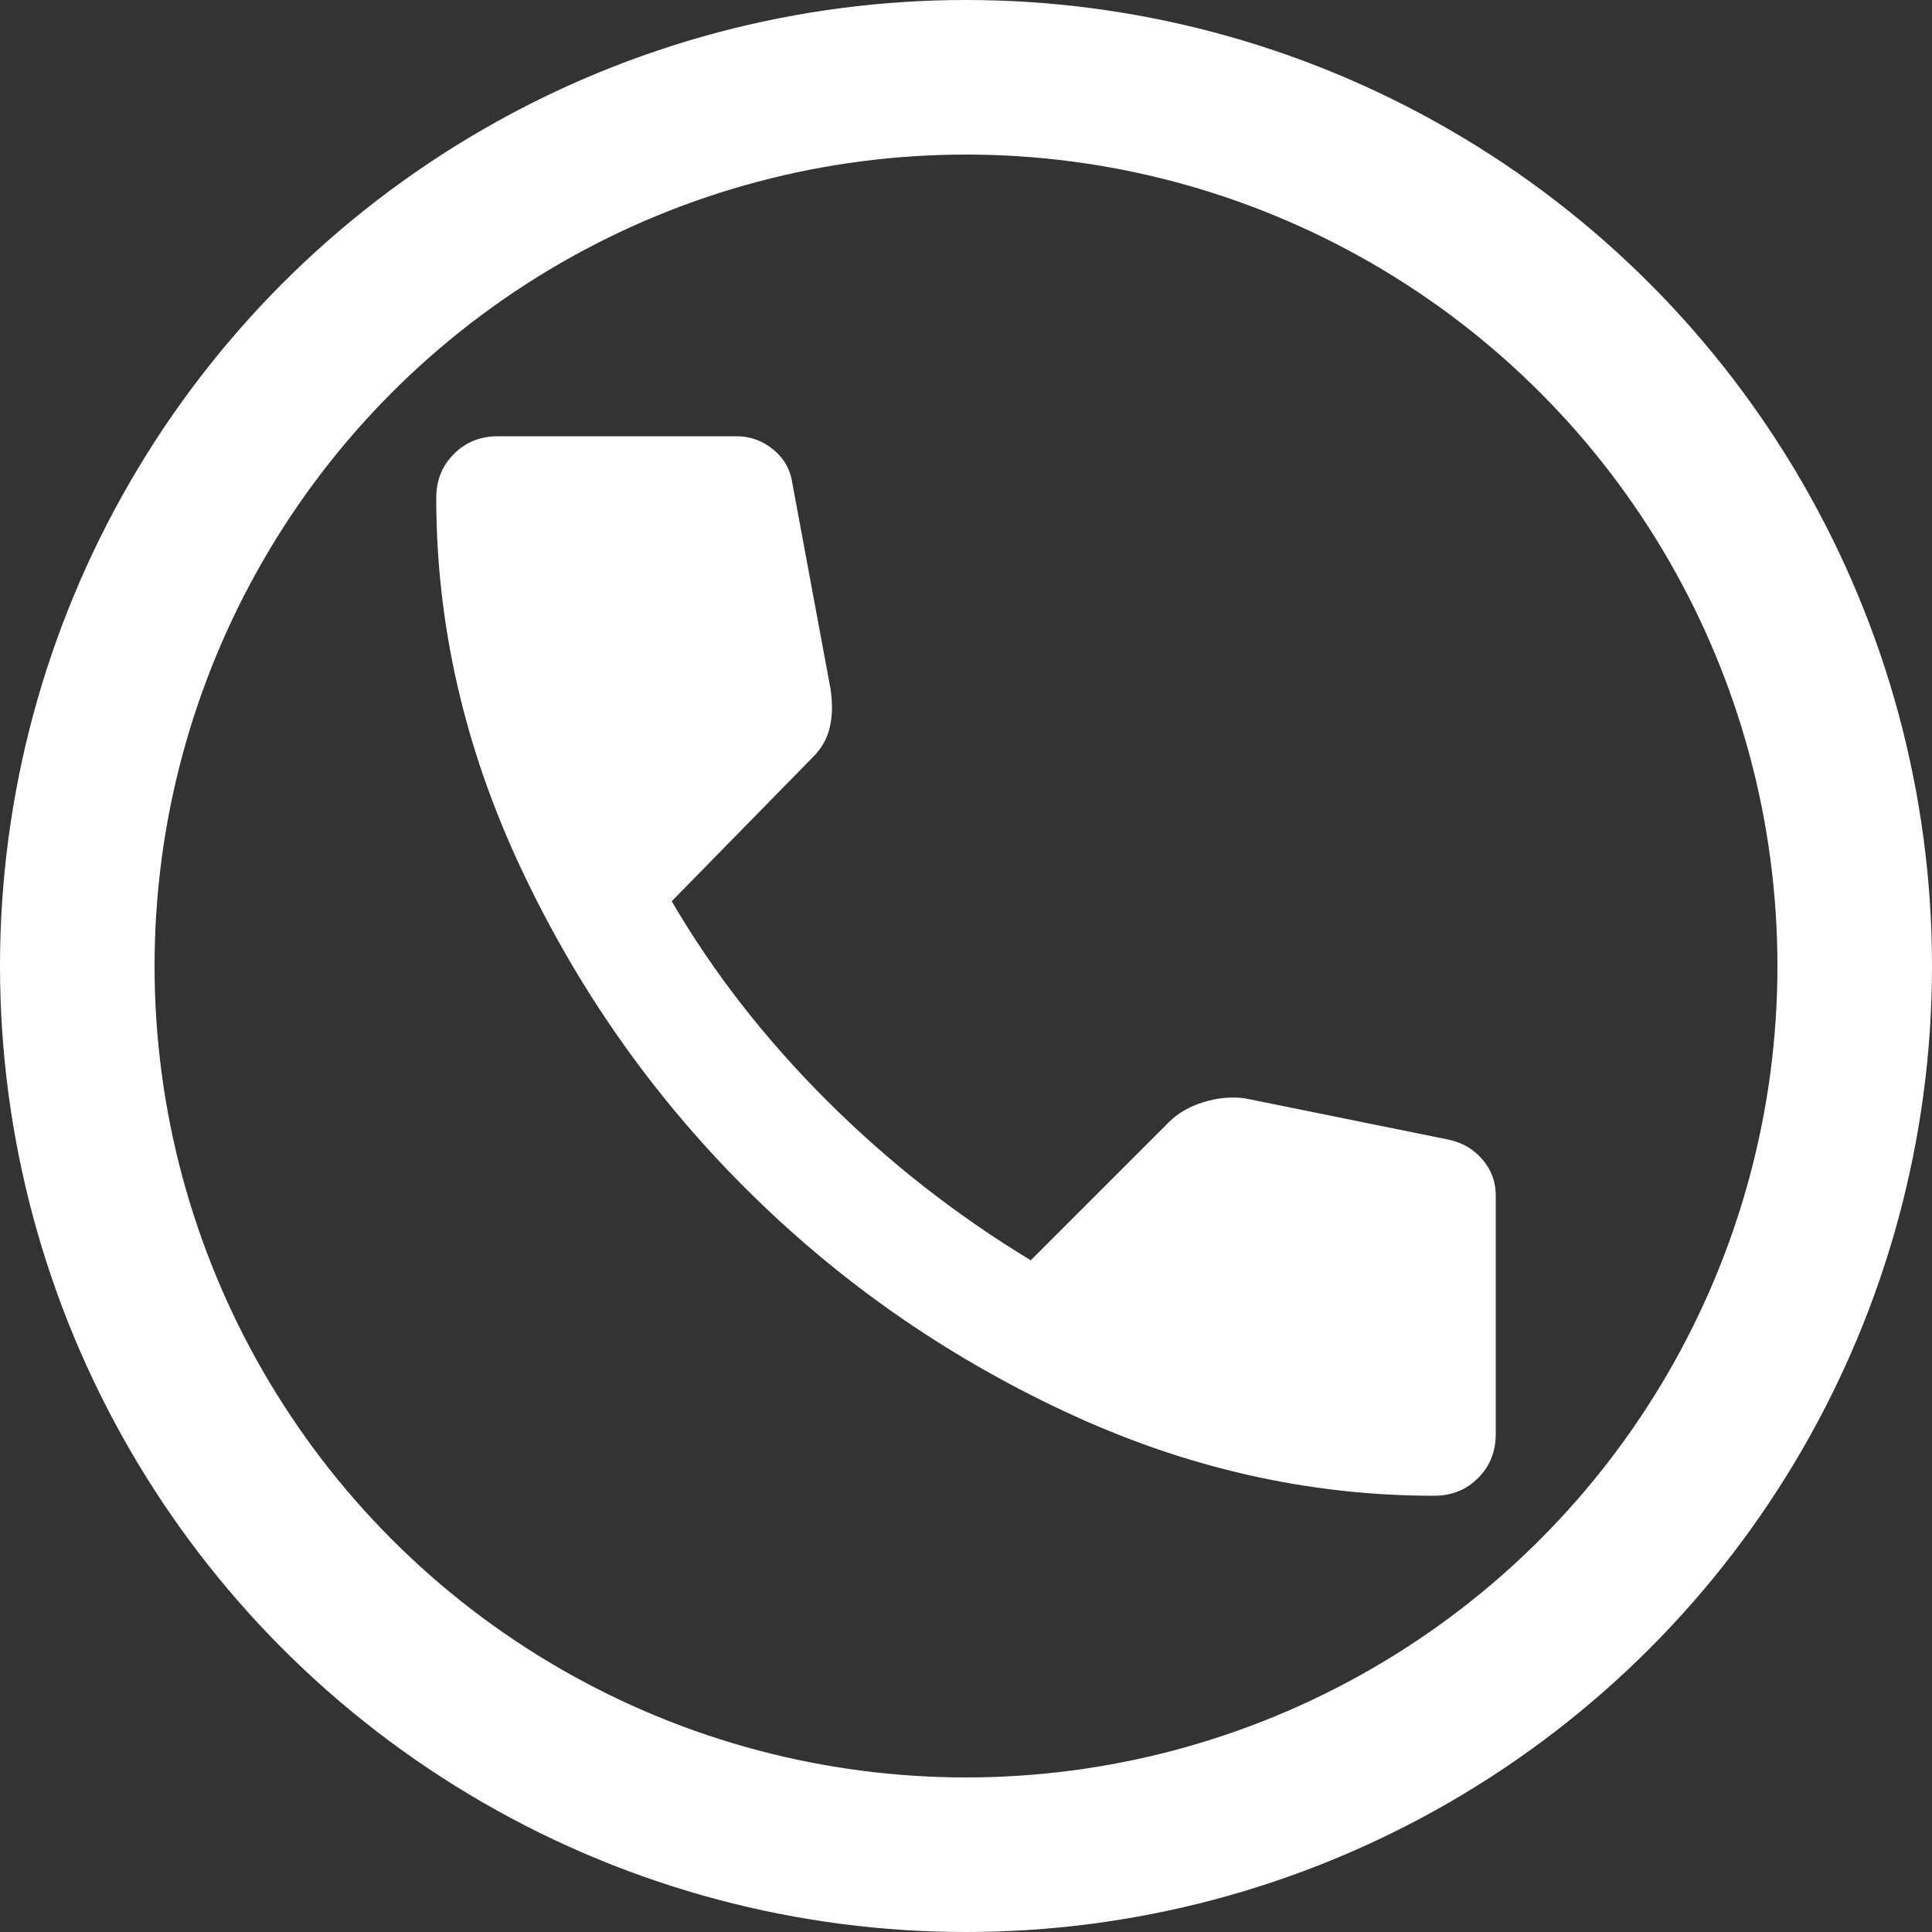 <svg width="25" height="25" viewBox="0 0 25 25" fill="none" xmlns="http://www.w3.org/2000/svg">
<rect x="0" y="0" width="25" height="25" fill="#333333" stroke="none"/>
<circle cx="12.5" cy="12.5" r="11.5" stroke="white" stroke-width="2"/>
<path d="M18.555 19.355C16.918 19.355 15.321 18.99 13.767 18.26C12.211 17.53 10.834 16.565 9.635 15.365C8.435 14.166 7.47 12.789 6.74 11.233C6.01 9.679 5.645 8.082 5.645 6.445C5.645 6.216 5.721 6.026 5.874 5.874C6.026 5.721 6.216 5.645 6.445 5.645H9.53C9.707 5.645 9.866 5.702 10.006 5.817C10.145 5.931 10.228 6.077 10.253 6.254L10.748 8.92C10.774 9.098 10.771 9.26 10.739 9.405C10.707 9.552 10.634 9.682 10.52 9.796L8.692 11.662C9.225 12.576 9.891 13.433 10.691 14.233C11.491 15.033 12.373 15.724 13.338 16.308L15.128 14.518C15.242 14.404 15.391 14.318 15.575 14.261C15.759 14.204 15.94 14.188 16.118 14.214L18.745 14.747C18.923 14.785 19.069 14.87 19.183 15.004C19.298 15.137 19.355 15.293 19.355 15.47V18.555C19.355 18.784 19.279 18.974 19.126 19.126C18.974 19.279 18.784 19.355 18.555 19.355Z" fill="white"/>
</svg>
